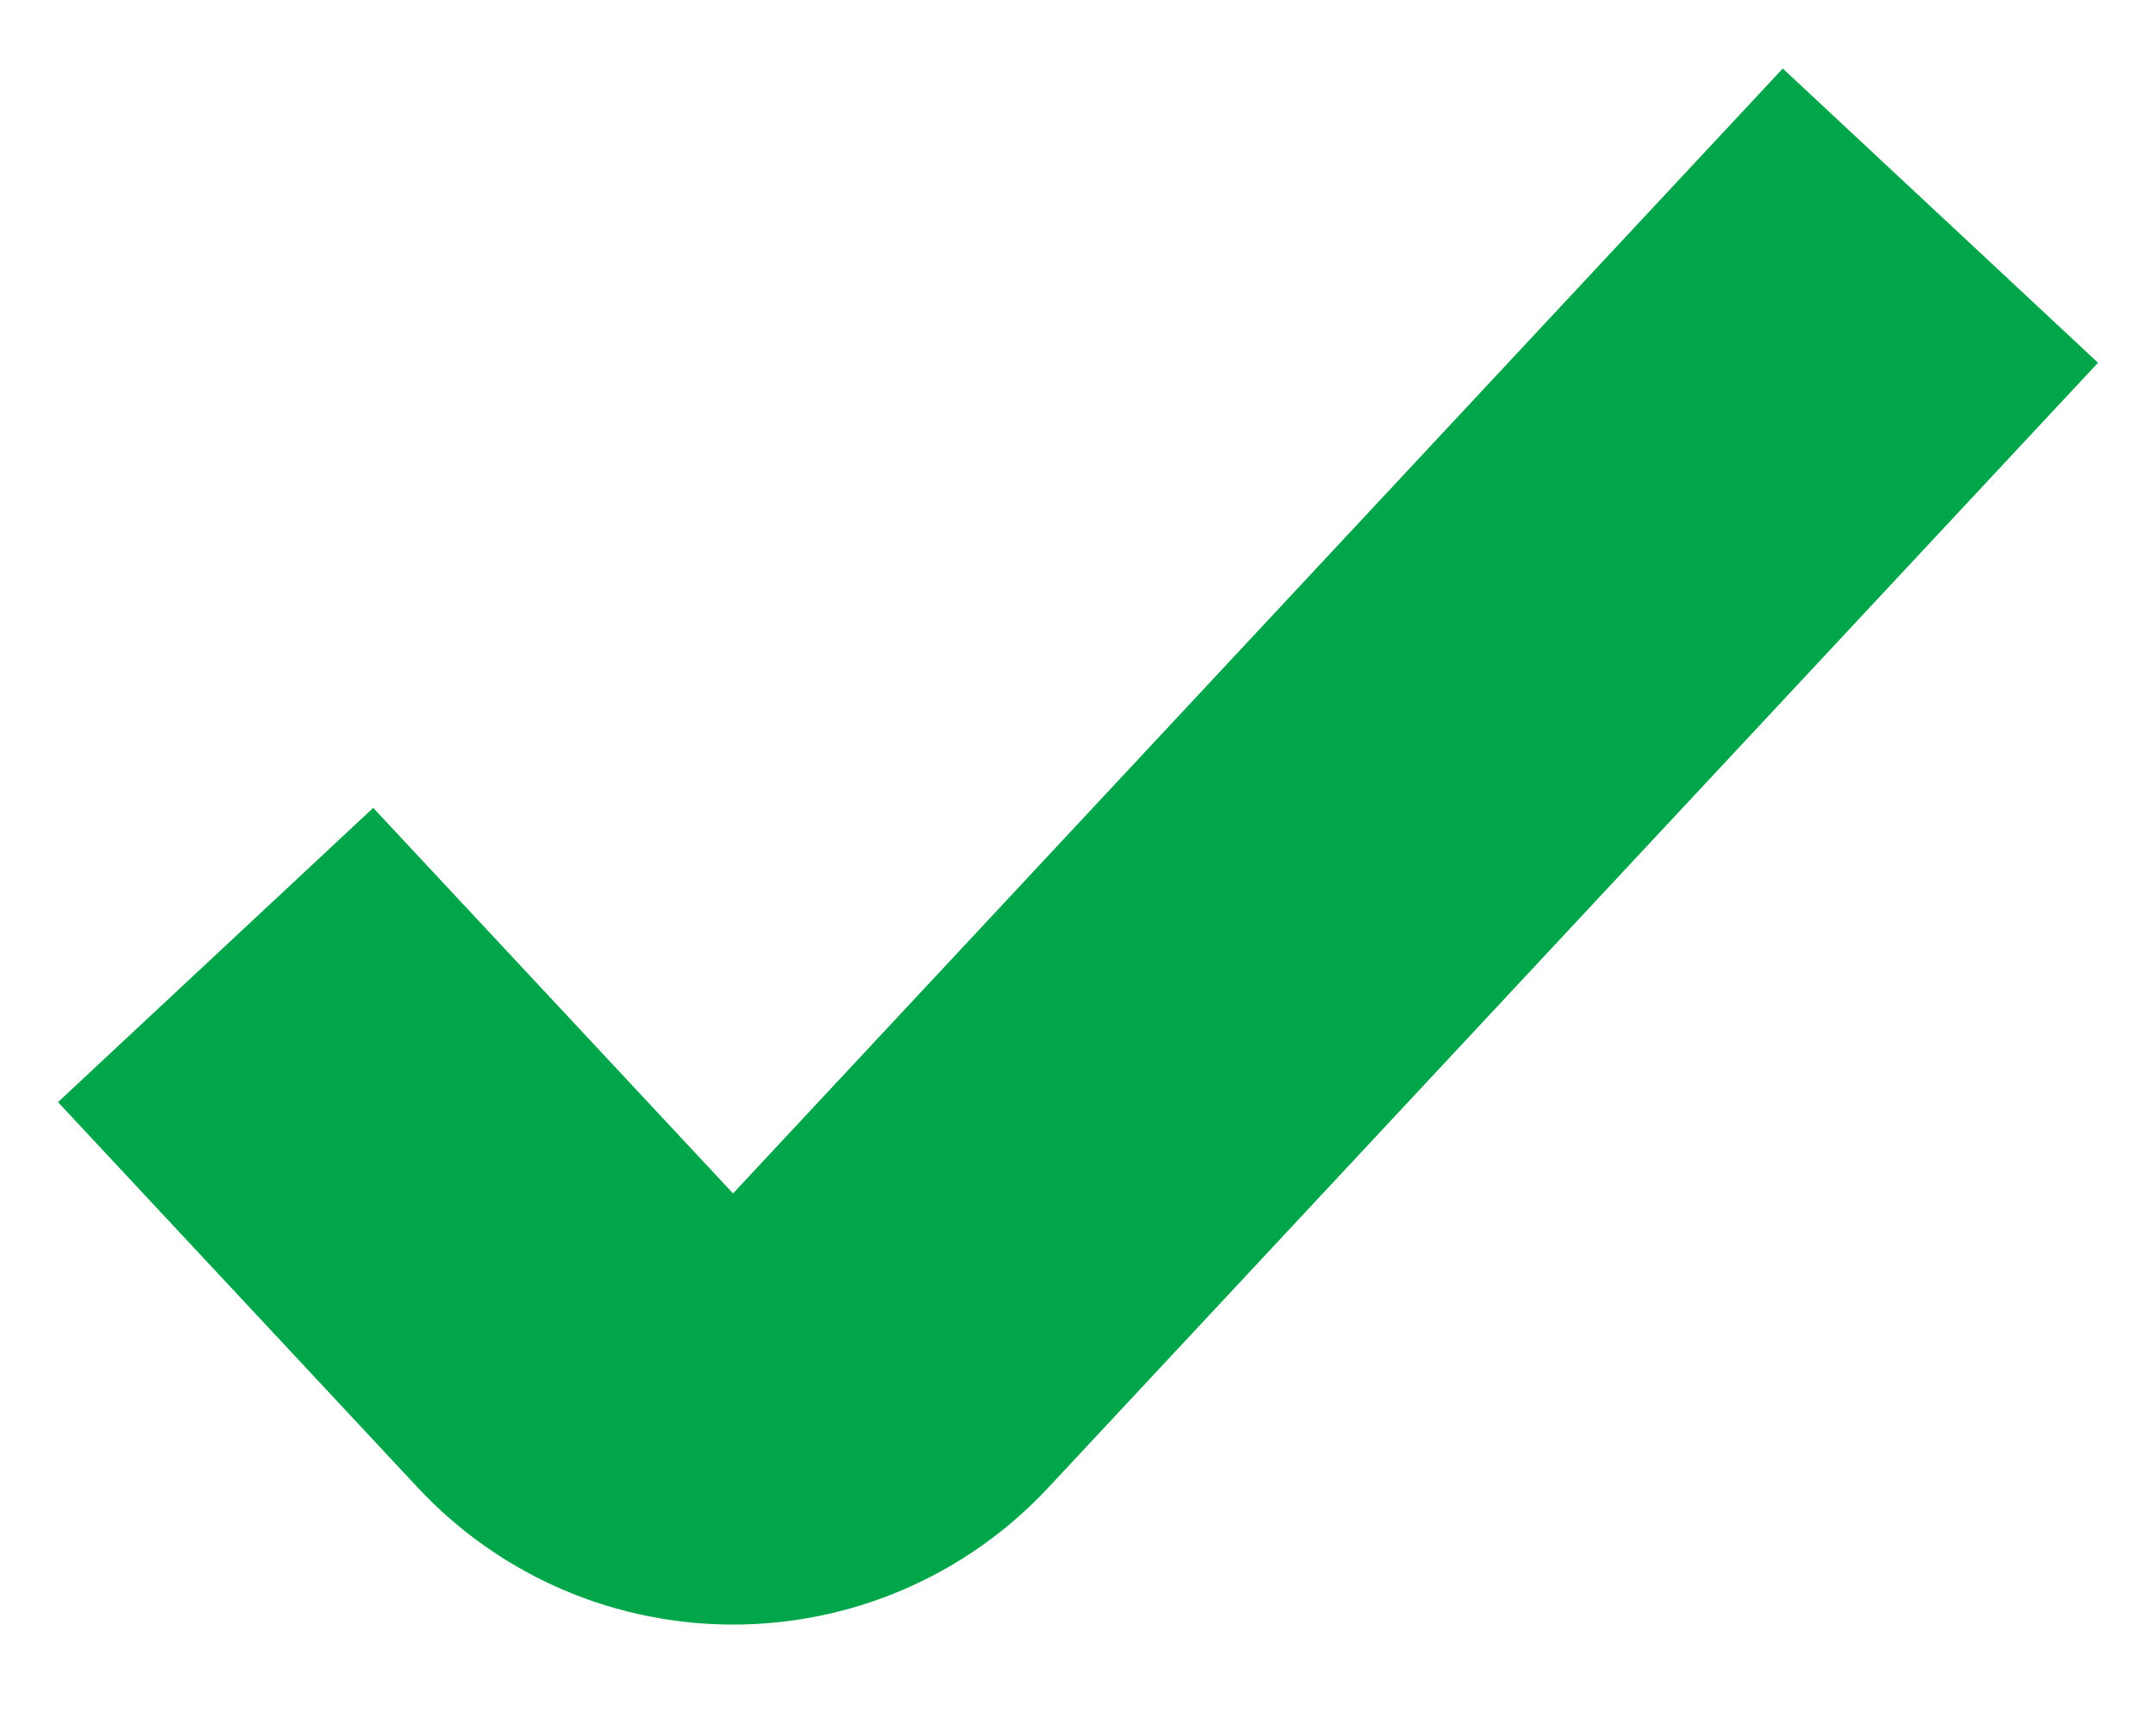 <svg width="10" height="8" viewBox="0 0 10 8" fill="none" xmlns="http://www.w3.org/2000/svg">
<path d="M1 4.429L2.669 6.217C3.064 6.64 3.736 6.64 4.131 6.217L9 1" stroke="#00A649" stroke-width="2"/>
</svg>
